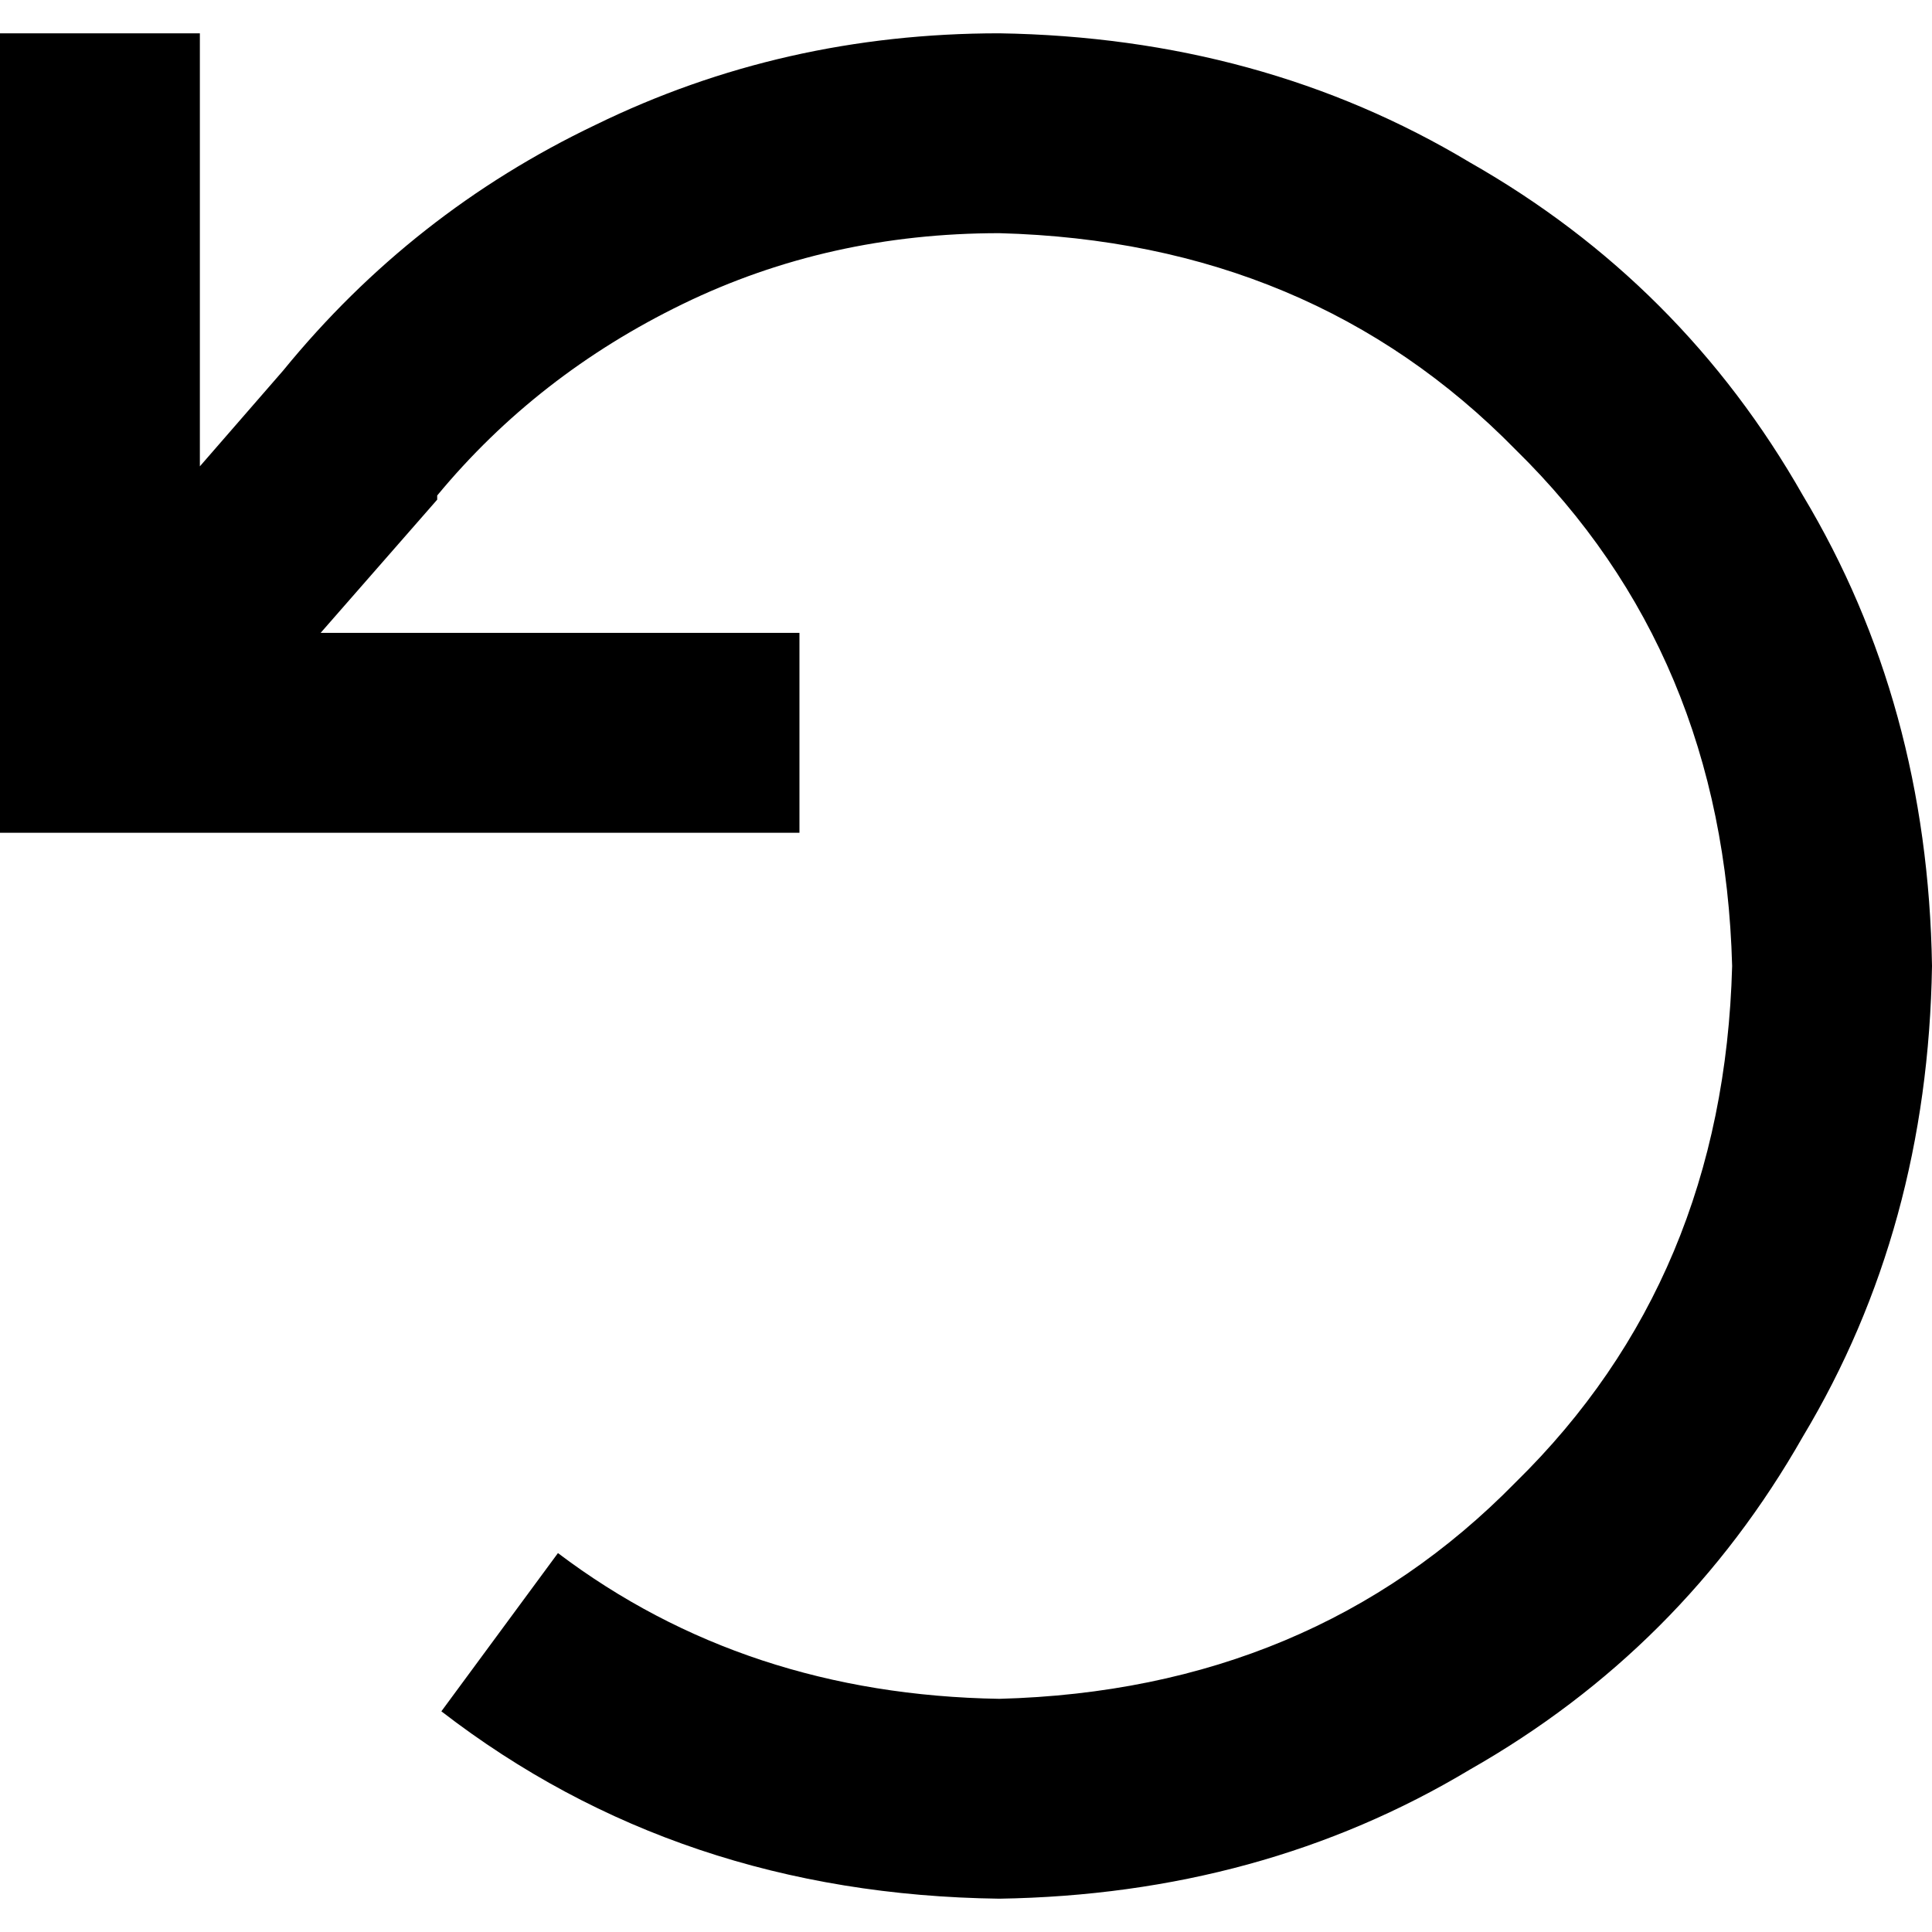 <svg xmlns="http://www.w3.org/2000/svg" viewBox="0 0 512 512">
  <path d="M 26.483 220.69 L 0 220.69 L 0 194.207 L 0 35.31 L 0 8.828 L 52.966 8.828 L 52.966 35.31 L 52.966 123.586 L 75.034 98.207 Q 109.241 56.276 157.793 33.103 Q 207.448 8.828 264.828 8.828 Q 334.345 9.931 389.517 43.034 Q 445.793 75.034 477.793 131.31 Q 510.897 186.483 512 256 Q 510.897 325.517 477.793 380.69 Q 445.793 436.966 389.517 468.966 Q 334.345 502.069 264.828 503.172 Q 179.862 502.069 116.966 453.517 L 147.862 411.586 Q 197.517 449.103 264.828 450.207 Q 347.586 448 401.655 392.828 Q 456.828 338.759 459.034 256 Q 456.828 173.241 401.655 119.172 Q 347.586 64 264.828 61.793 Q 219.586 61.793 180.966 80.552 Q 142.345 99.31 115.862 131.31 L 115.862 132.414 L 115.862 132.414 L 84.966 167.724 L 185.379 167.724 L 211.862 167.724 L 211.862 220.69 L 185.379 220.69 L 26.483 220.69 L 26.483 220.69 Z" />
</svg>